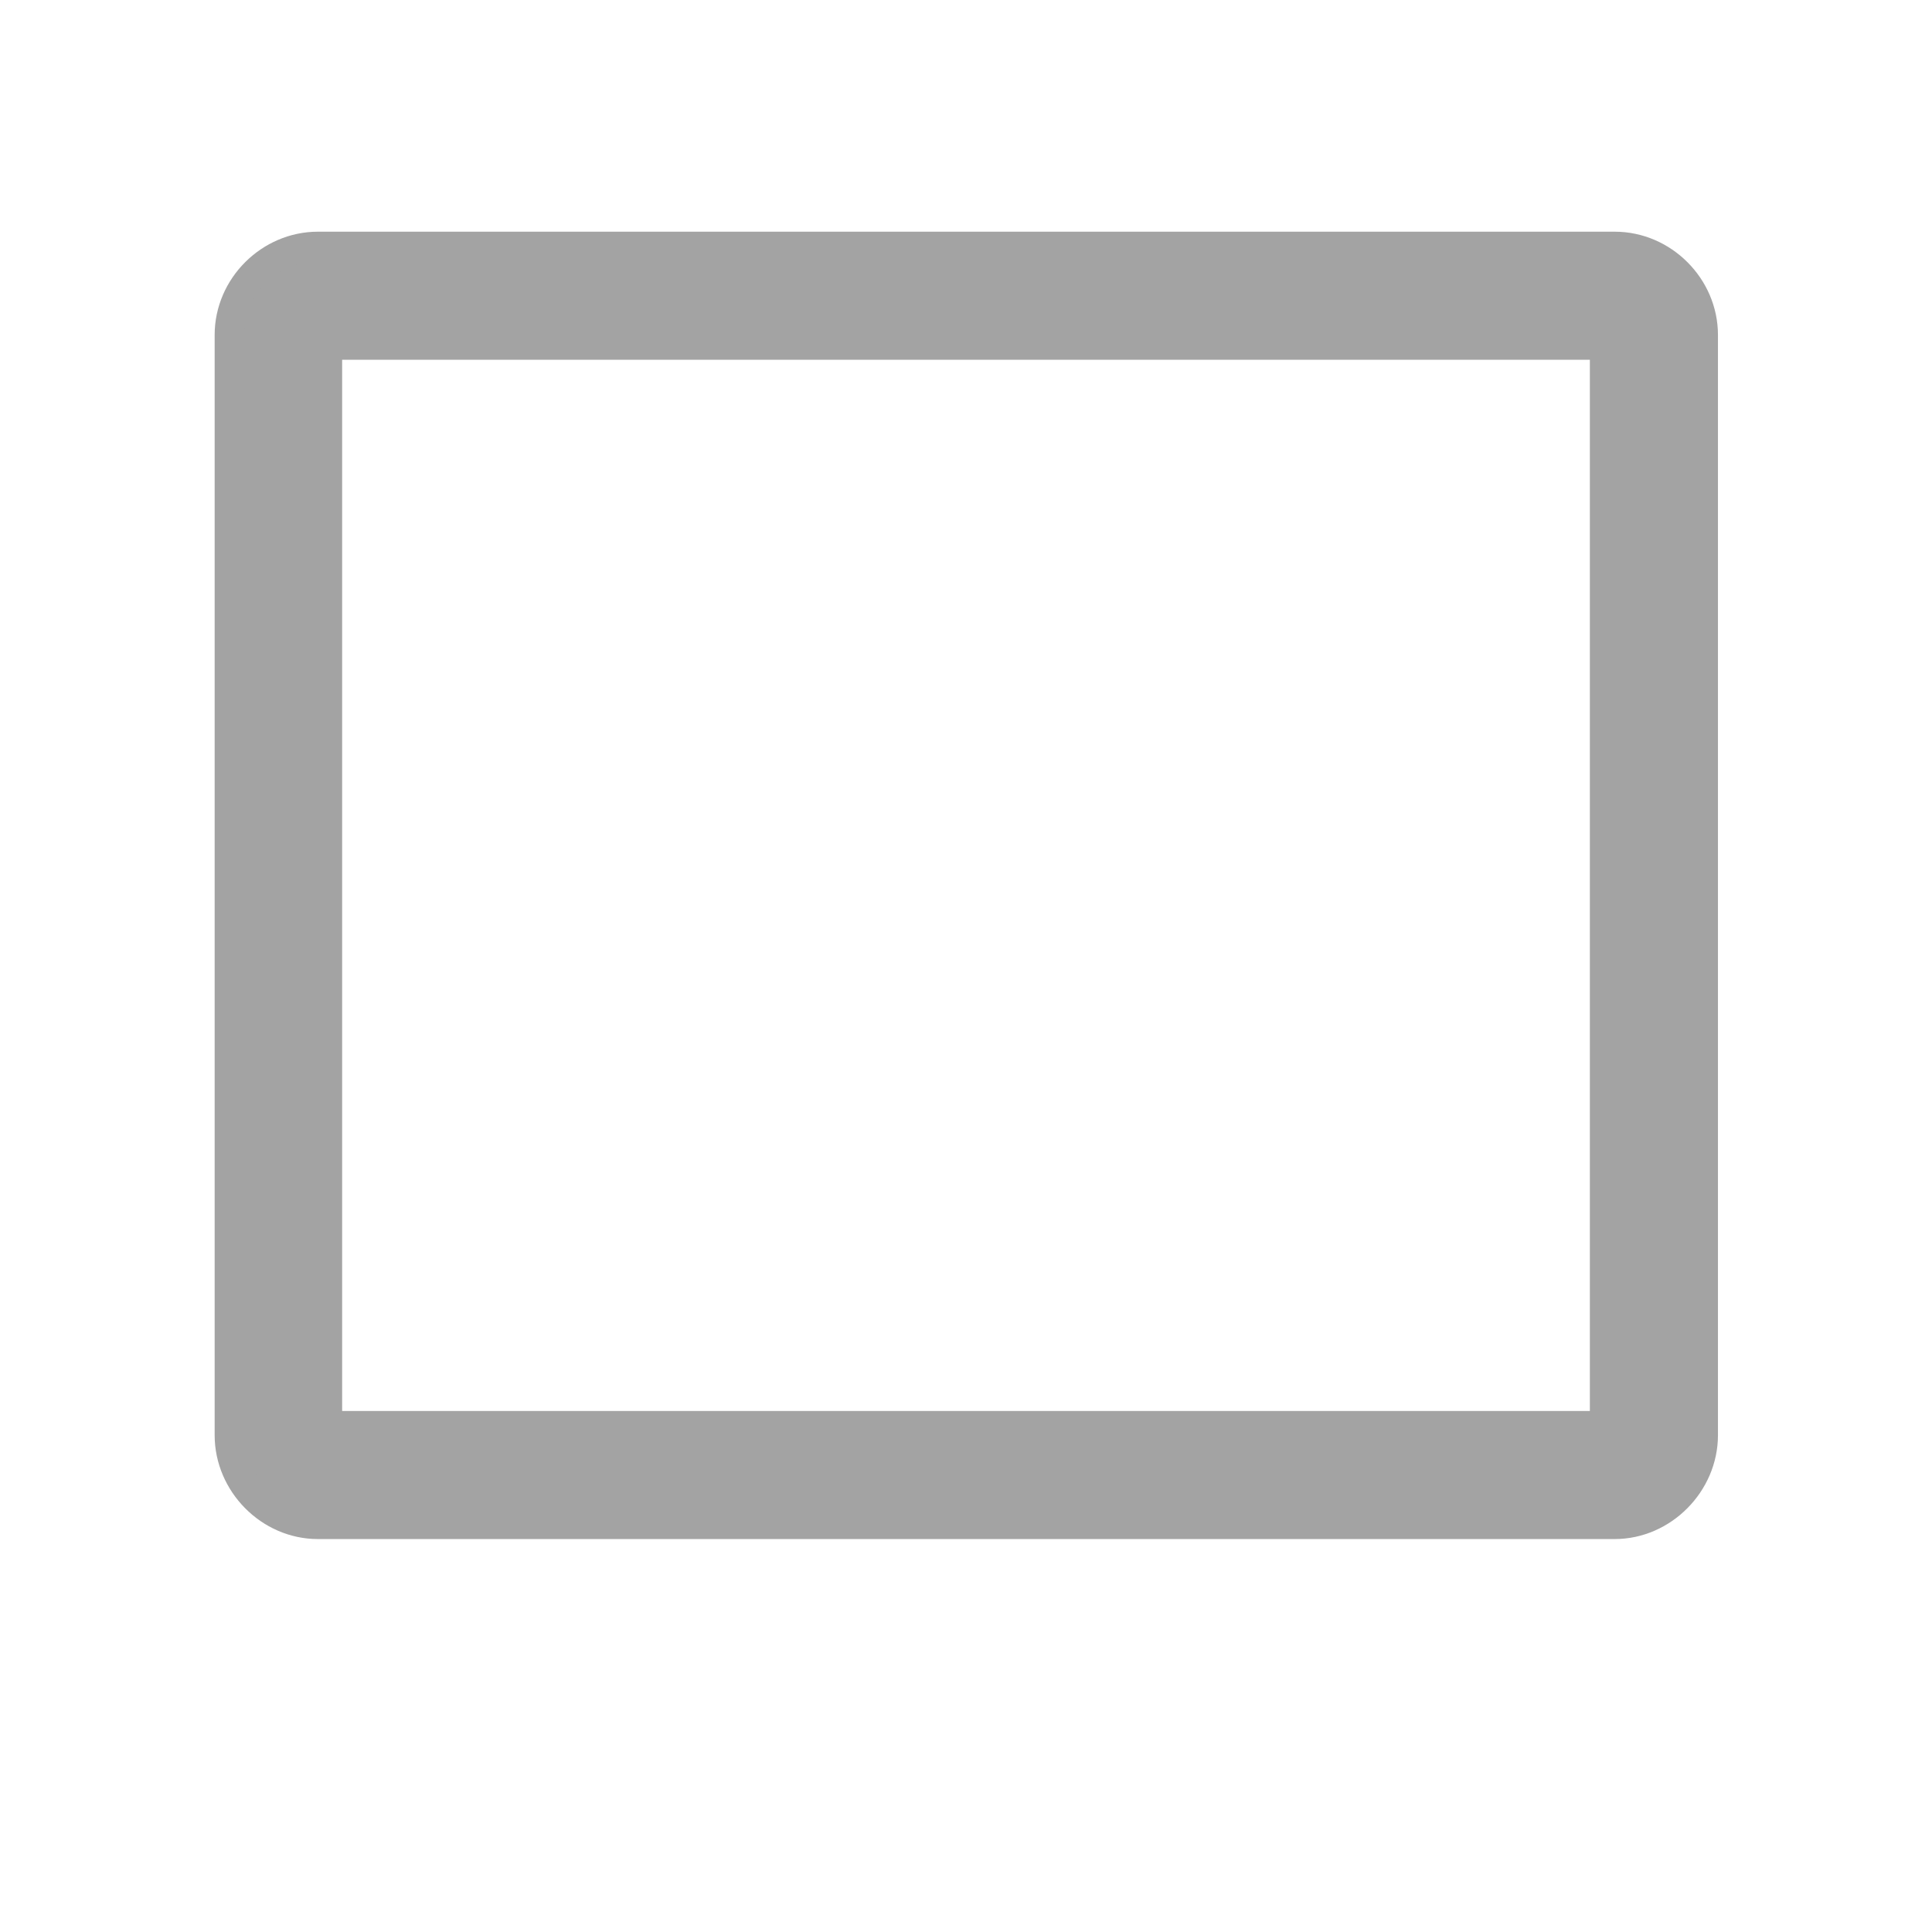 <svg id="svg13" width="24" height="24" version="1.1" viewBox="0 0 6.35 6.35" xmlns="http://www.w3.org/2000/svg" xmlns:cc="http://creativecommons.org/ns#" xmlns:dc="http://purl.org/dc/elements/1.1/" xmlns:rdf="http://www.w3.org/1999/02/22-rdf-syntax-ns#"><defs id="defs5"><filter id="A" x="-.023" y="-.026" width="1.045" height="1.051" color-interpolation-filters="sRGB"><feGaussianBlur id="feGaussianBlur2" stdDeviation=".049"/></filter></defs><g id="g11" transform="translate(0,-290.65)"><rect id="rect7" transform="matrix(1.163 0 0 1.154 0 -45.747)" x=".118" y="291.63" width="5.226" height="4.595" rx=".432" fill="#fff" filter="url(#A)" paint-order="stroke fill markers"/><path id="path1974" d="m1.045 291.46c-0.158 0-0.291 0.132-0.291 0.291v3.616c0 0.158 0.132 0.293 0.291 0.293h4.262c0.158 0 0.291-0.135 0.291-0.293v-3.616c0-0.158-0.132-0.291-0.291-0.291zm0.031 0.324h4.198v3.552h-4.198z" color="#000000" color-rendering="auto" dominant-baseline="auto" fill="#a3a3a3" image-rendering="auto" shape-rendering="auto" solid-color="#000000" stop-color="#000000" stroke="#a3a3a3" stroke-width=".097" style="font-feature-settings:normal;font-variant-alternates:normal;font-variant-caps:normal;font-variant-east-asian:normal;font-variant-ligatures:normal;font-variant-numeric:normal;font-variant-position:normal;font-variation-settings:normal;inline-size:0;isolation:auto;mix-blend-mode:normal;paint-order:stroke fill markers;shape-margin:0;shape-padding:0;text-decoration-color:#000000;text-decoration-line:none;text-decoration-style:solid;text-indent:0;text-orientation:mixed;text-transform:none;white-space:normal"/></g></svg>
